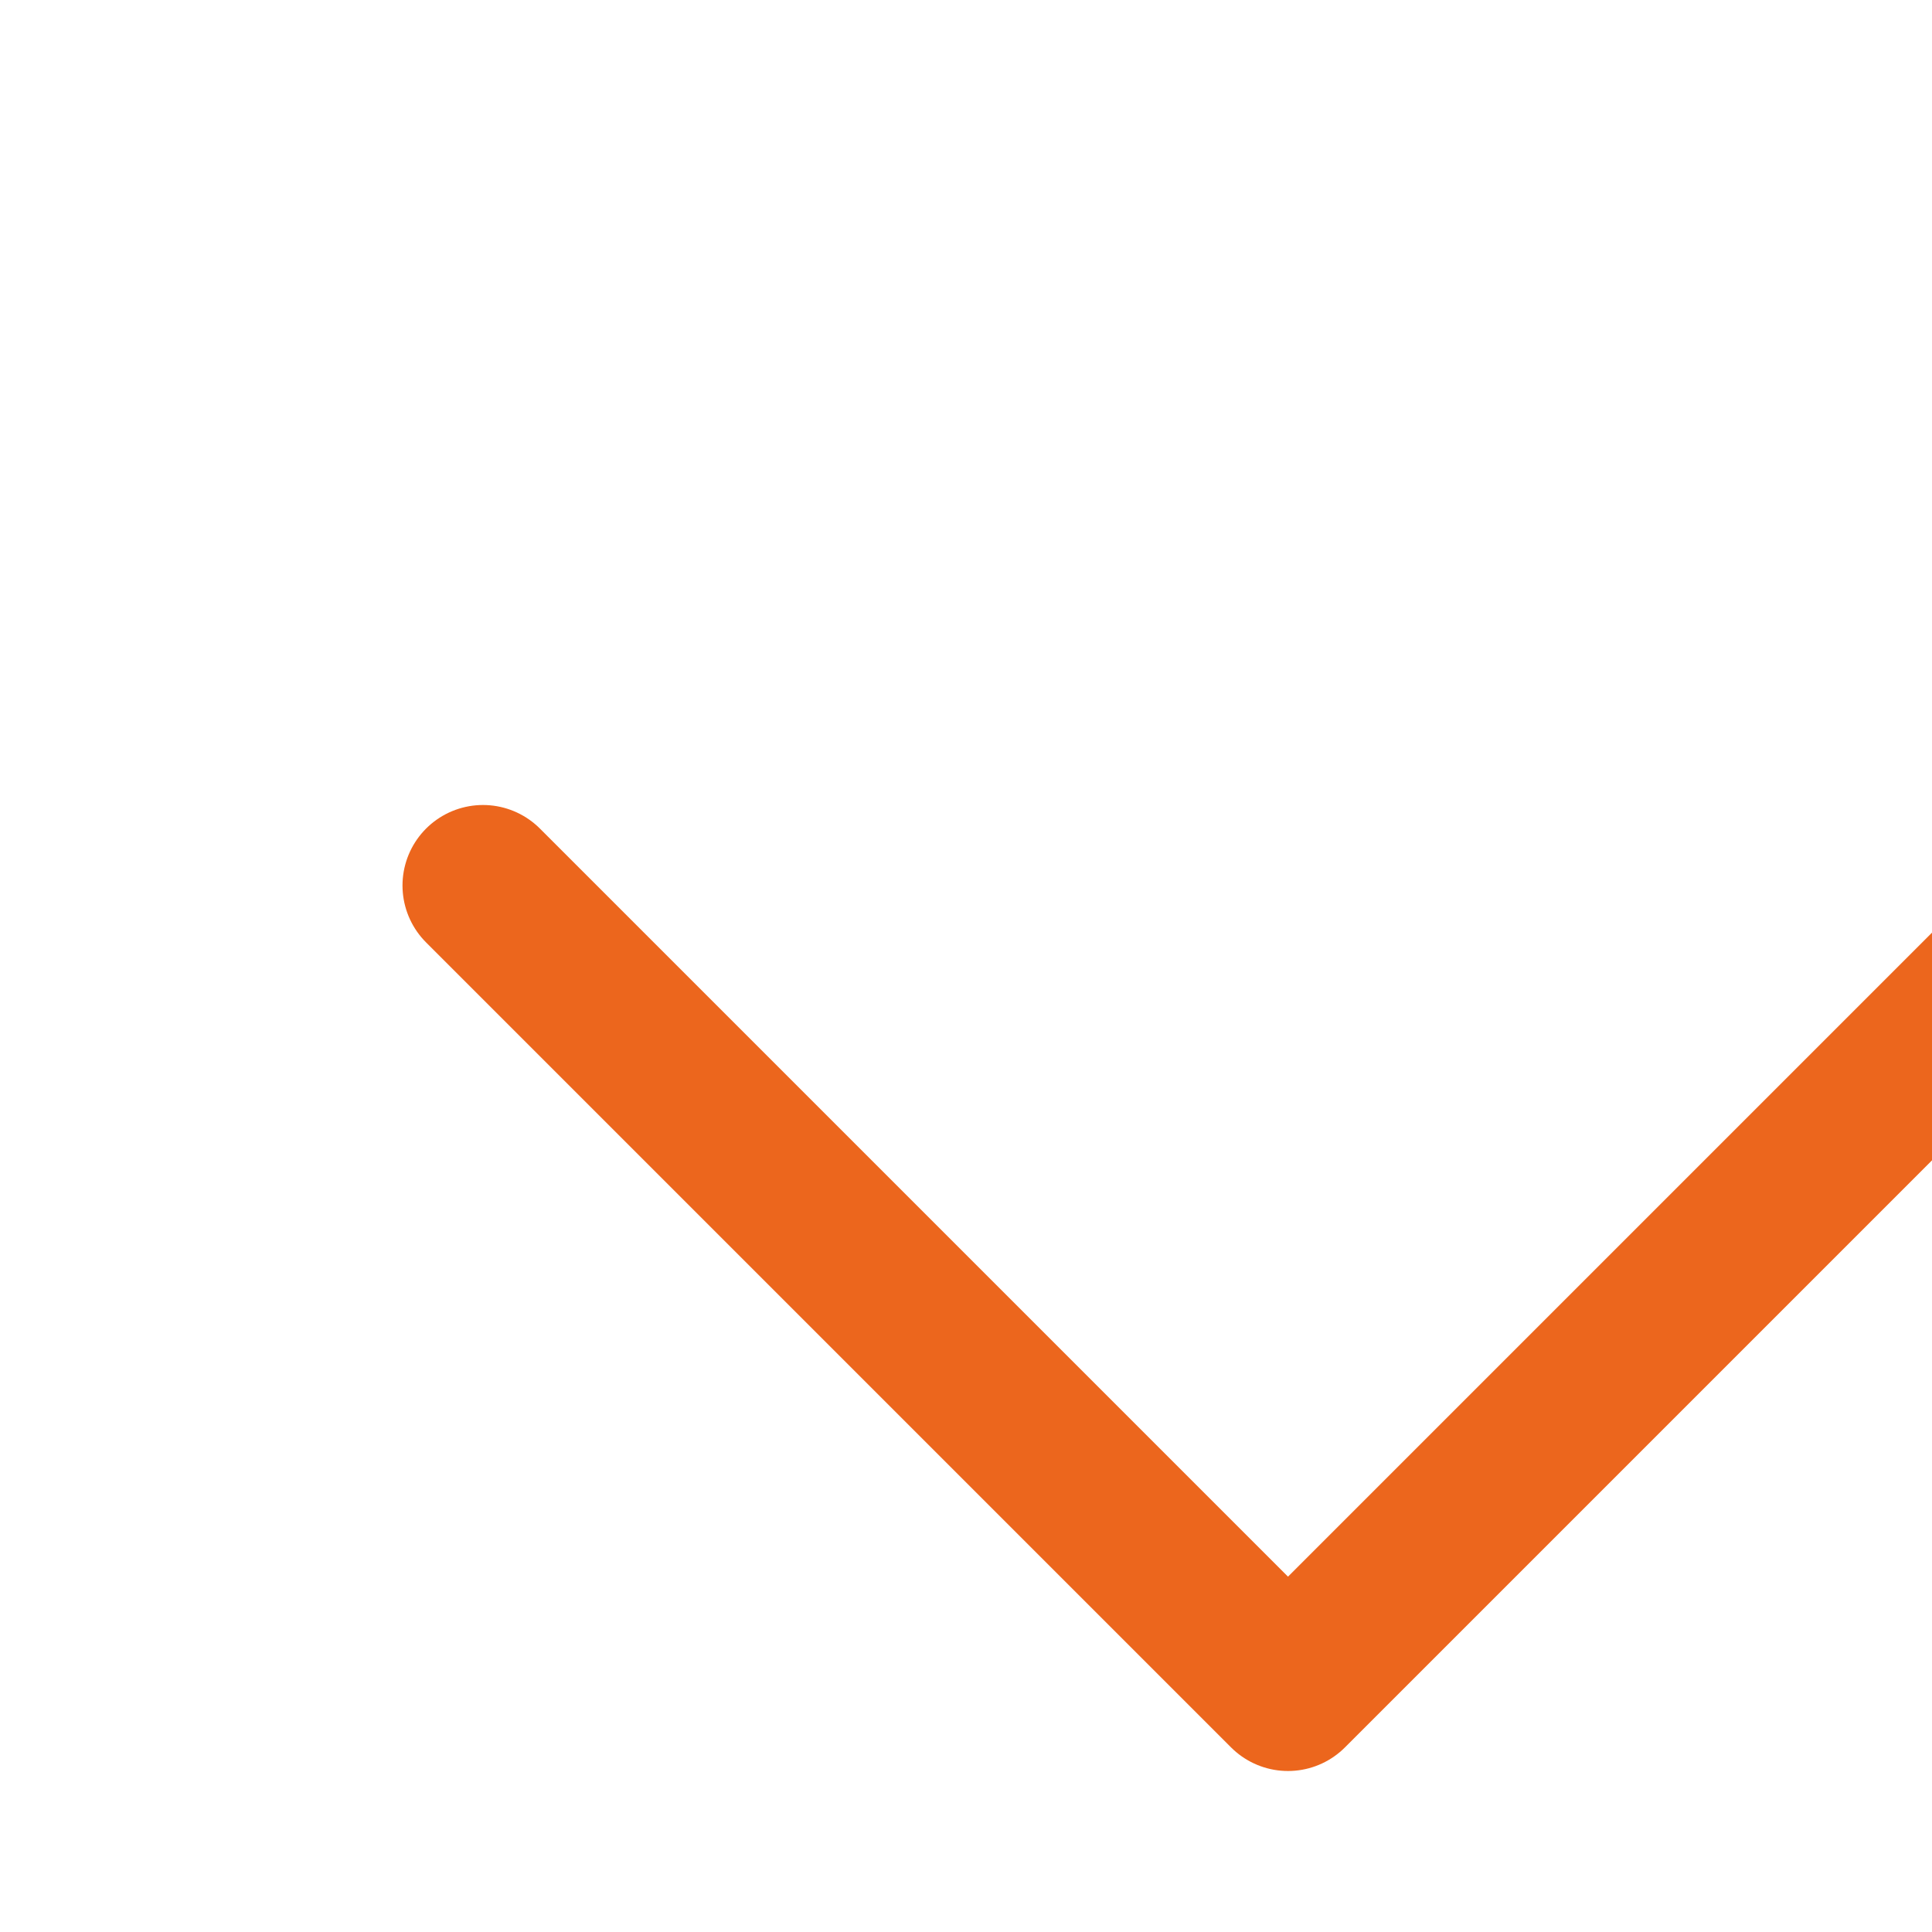 <svg
            xmlns="http://www.w3.org/2000/svg"
            fill="none"
            viewBox="0 0 18 18"
            stroke-width="1.5"
            stroke="#EC661D"
            class="w-18 h-18"
          >
            <path
              stroke-linecap="round"
              stroke-linejoin="round"
              d="M19.5 8.25l-7.5 7.5-7.5-7.5"
            />
          </svg>
